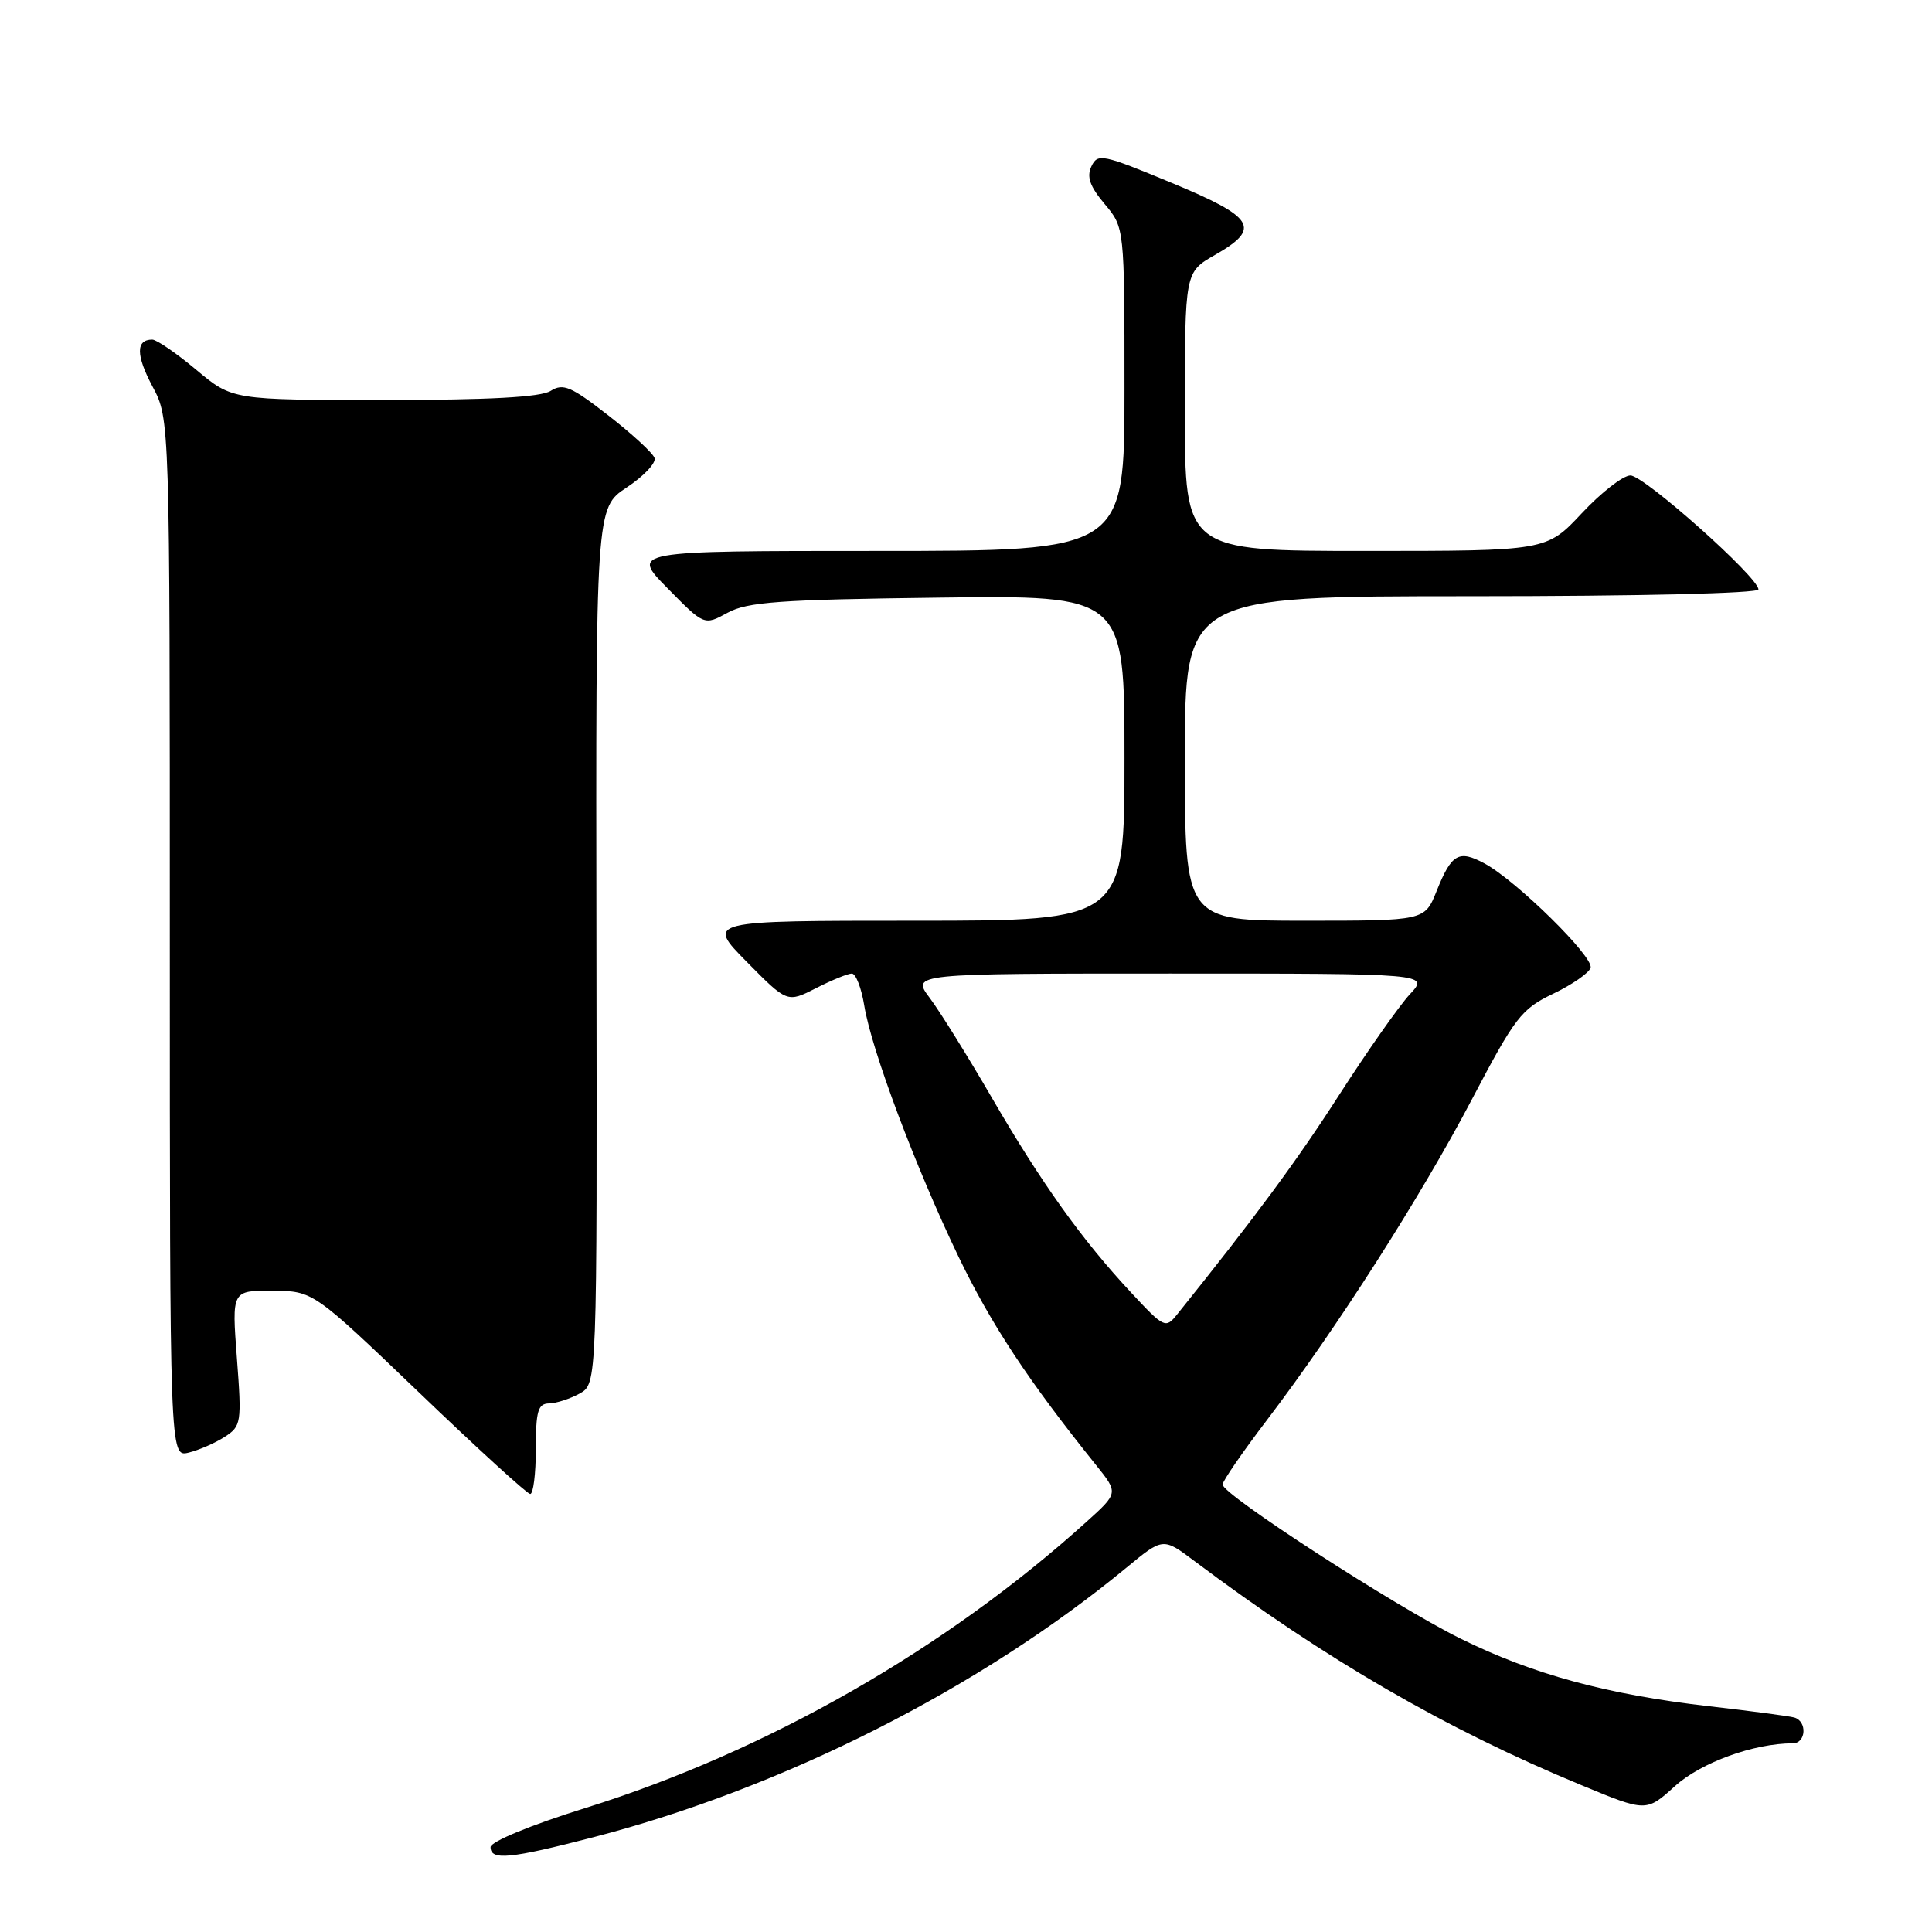<?xml version="1.0" encoding="UTF-8" standalone="no"?>
<!DOCTYPE svg PUBLIC "-//W3C//DTD SVG 1.1//EN" "http://www.w3.org/Graphics/SVG/1.1/DTD/svg11.dtd" >
<svg xmlns="http://www.w3.org/2000/svg" xmlns:xlink="http://www.w3.org/1999/xlink" version="1.1" viewBox="0 0 256 256">
 <g >
 <path fill="currentColor"
d=" M 78.64 243.44 C 103.82 236.90 129.84 223.74 149.30 207.69 C 154.11 203.72 154.11 203.72 158.30 206.87 C 175.68 219.90 191.57 229.11 209.51 236.53 C 218.14 240.11 218.14 240.11 221.95 236.66 C 225.41 233.54 232.40 231.00 237.55 231.00 C 239.32 231.00 239.49 228.08 237.75 227.58 C 237.06 227.39 232.00 226.72 226.50 226.09 C 212.96 224.54 203.06 221.85 193.48 217.10 C 184.75 212.78 162.00 198.04 162.00 196.71 C 162.00 196.25 164.64 192.41 167.88 188.16 C 177.09 176.06 188.26 158.58 195.03 145.68 C 200.76 134.77 201.58 133.70 205.79 131.68 C 208.30 130.48 210.54 128.93 210.76 128.24 C 211.22 126.82 200.96 116.72 196.72 114.42 C 193.29 112.57 192.34 113.11 190.35 118.09 C 188.78 122.00 188.78 122.00 172.89 122.00 C 157.00 122.00 157.00 122.00 157.00 100.50 C 157.00 79.00 157.00 79.00 195.00 79.00 C 216.89 79.00 233.00 78.62 233.00 78.10 C 233.00 76.49 217.85 63.00 216.04 63.00 C 215.07 63.00 212.17 65.25 209.60 68.00 C 204.92 73.00 204.92 73.00 180.96 73.00 C 157.00 73.00 157.00 73.00 157.00 54.53 C 157.00 36.06 157.00 36.06 160.99 33.78 C 167.17 30.25 166.31 28.82 155.25 24.23 C 146.09 20.43 145.45 20.29 144.62 22.04 C 143.96 23.43 144.41 24.69 146.37 27.03 C 149.00 30.15 149.00 30.15 149.00 51.58 C 149.00 73.00 149.00 73.00 116.29 73.00 C 83.58 73.00 83.58 73.00 88.45 77.94 C 93.31 82.89 93.31 82.89 96.41 81.19 C 99.03 79.76 103.27 79.45 124.25 79.19 C 149.00 78.87 149.00 78.87 149.00 100.44 C 149.00 122.00 149.00 122.00 121.28 122.00 C 93.57 122.00 93.57 122.00 98.94 127.44 C 104.31 132.88 104.31 132.88 108.12 130.94 C 110.21 129.87 112.35 129.00 112.87 129.00 C 113.40 129.00 114.14 130.91 114.52 133.25 C 115.48 139.13 121.27 154.55 127.00 166.50 C 131.31 175.46 136.27 182.98 145.24 194.14 C 148.20 197.83 148.20 197.83 143.95 201.66 C 125.28 218.53 101.61 232.05 77.60 239.56 C 70.30 241.84 65.00 244.03 65.00 244.75 C 65.00 246.56 67.57 246.31 78.64 243.44 Z  M 71.00 192.00 C 71.00 186.97 71.28 185.99 72.75 185.96 C 73.71 185.95 75.54 185.35 76.81 184.65 C 79.12 183.36 79.12 183.36 79.03 125.33 C 78.94 67.31 78.94 67.31 83.03 64.60 C 85.29 63.11 86.95 61.35 86.73 60.69 C 86.52 60.04 83.76 57.50 80.61 55.05 C 75.66 51.20 74.62 50.75 72.96 51.80 C 71.62 52.63 64.87 53.00 50.90 53.00 C 30.78 53.00 30.78 53.00 26.00 49.00 C 23.37 46.80 20.75 45.00 20.17 45.00 C 17.99 45.00 18.00 47.07 20.21 51.22 C 22.50 55.50 22.50 55.50 22.50 124.30 C 22.50 193.09 22.50 193.09 25.00 192.48 C 26.38 192.14 28.53 191.20 29.78 190.39 C 31.97 188.97 32.04 188.54 31.39 179.96 C 30.71 171.00 30.71 171.00 36.11 171.03 C 41.50 171.07 41.50 171.07 55.50 184.49 C 63.20 191.88 69.84 197.94 70.25 197.96 C 70.66 197.98 71.00 195.30 71.00 192.00 Z  M 149.91 171.31 C 143.38 164.31 138.03 156.82 131.45 145.50 C 128.26 140.00 124.55 134.04 123.21 132.25 C 120.76 129.00 120.76 129.00 155.07 129.00 C 189.37 129.00 189.37 129.00 186.81 131.75 C 185.41 133.26 181.22 139.22 177.50 145.00 C 171.84 153.82 166.39 161.19 155.95 174.20 C 154.45 176.06 154.24 175.96 149.91 171.31 Z "/>
</g>
</svg>